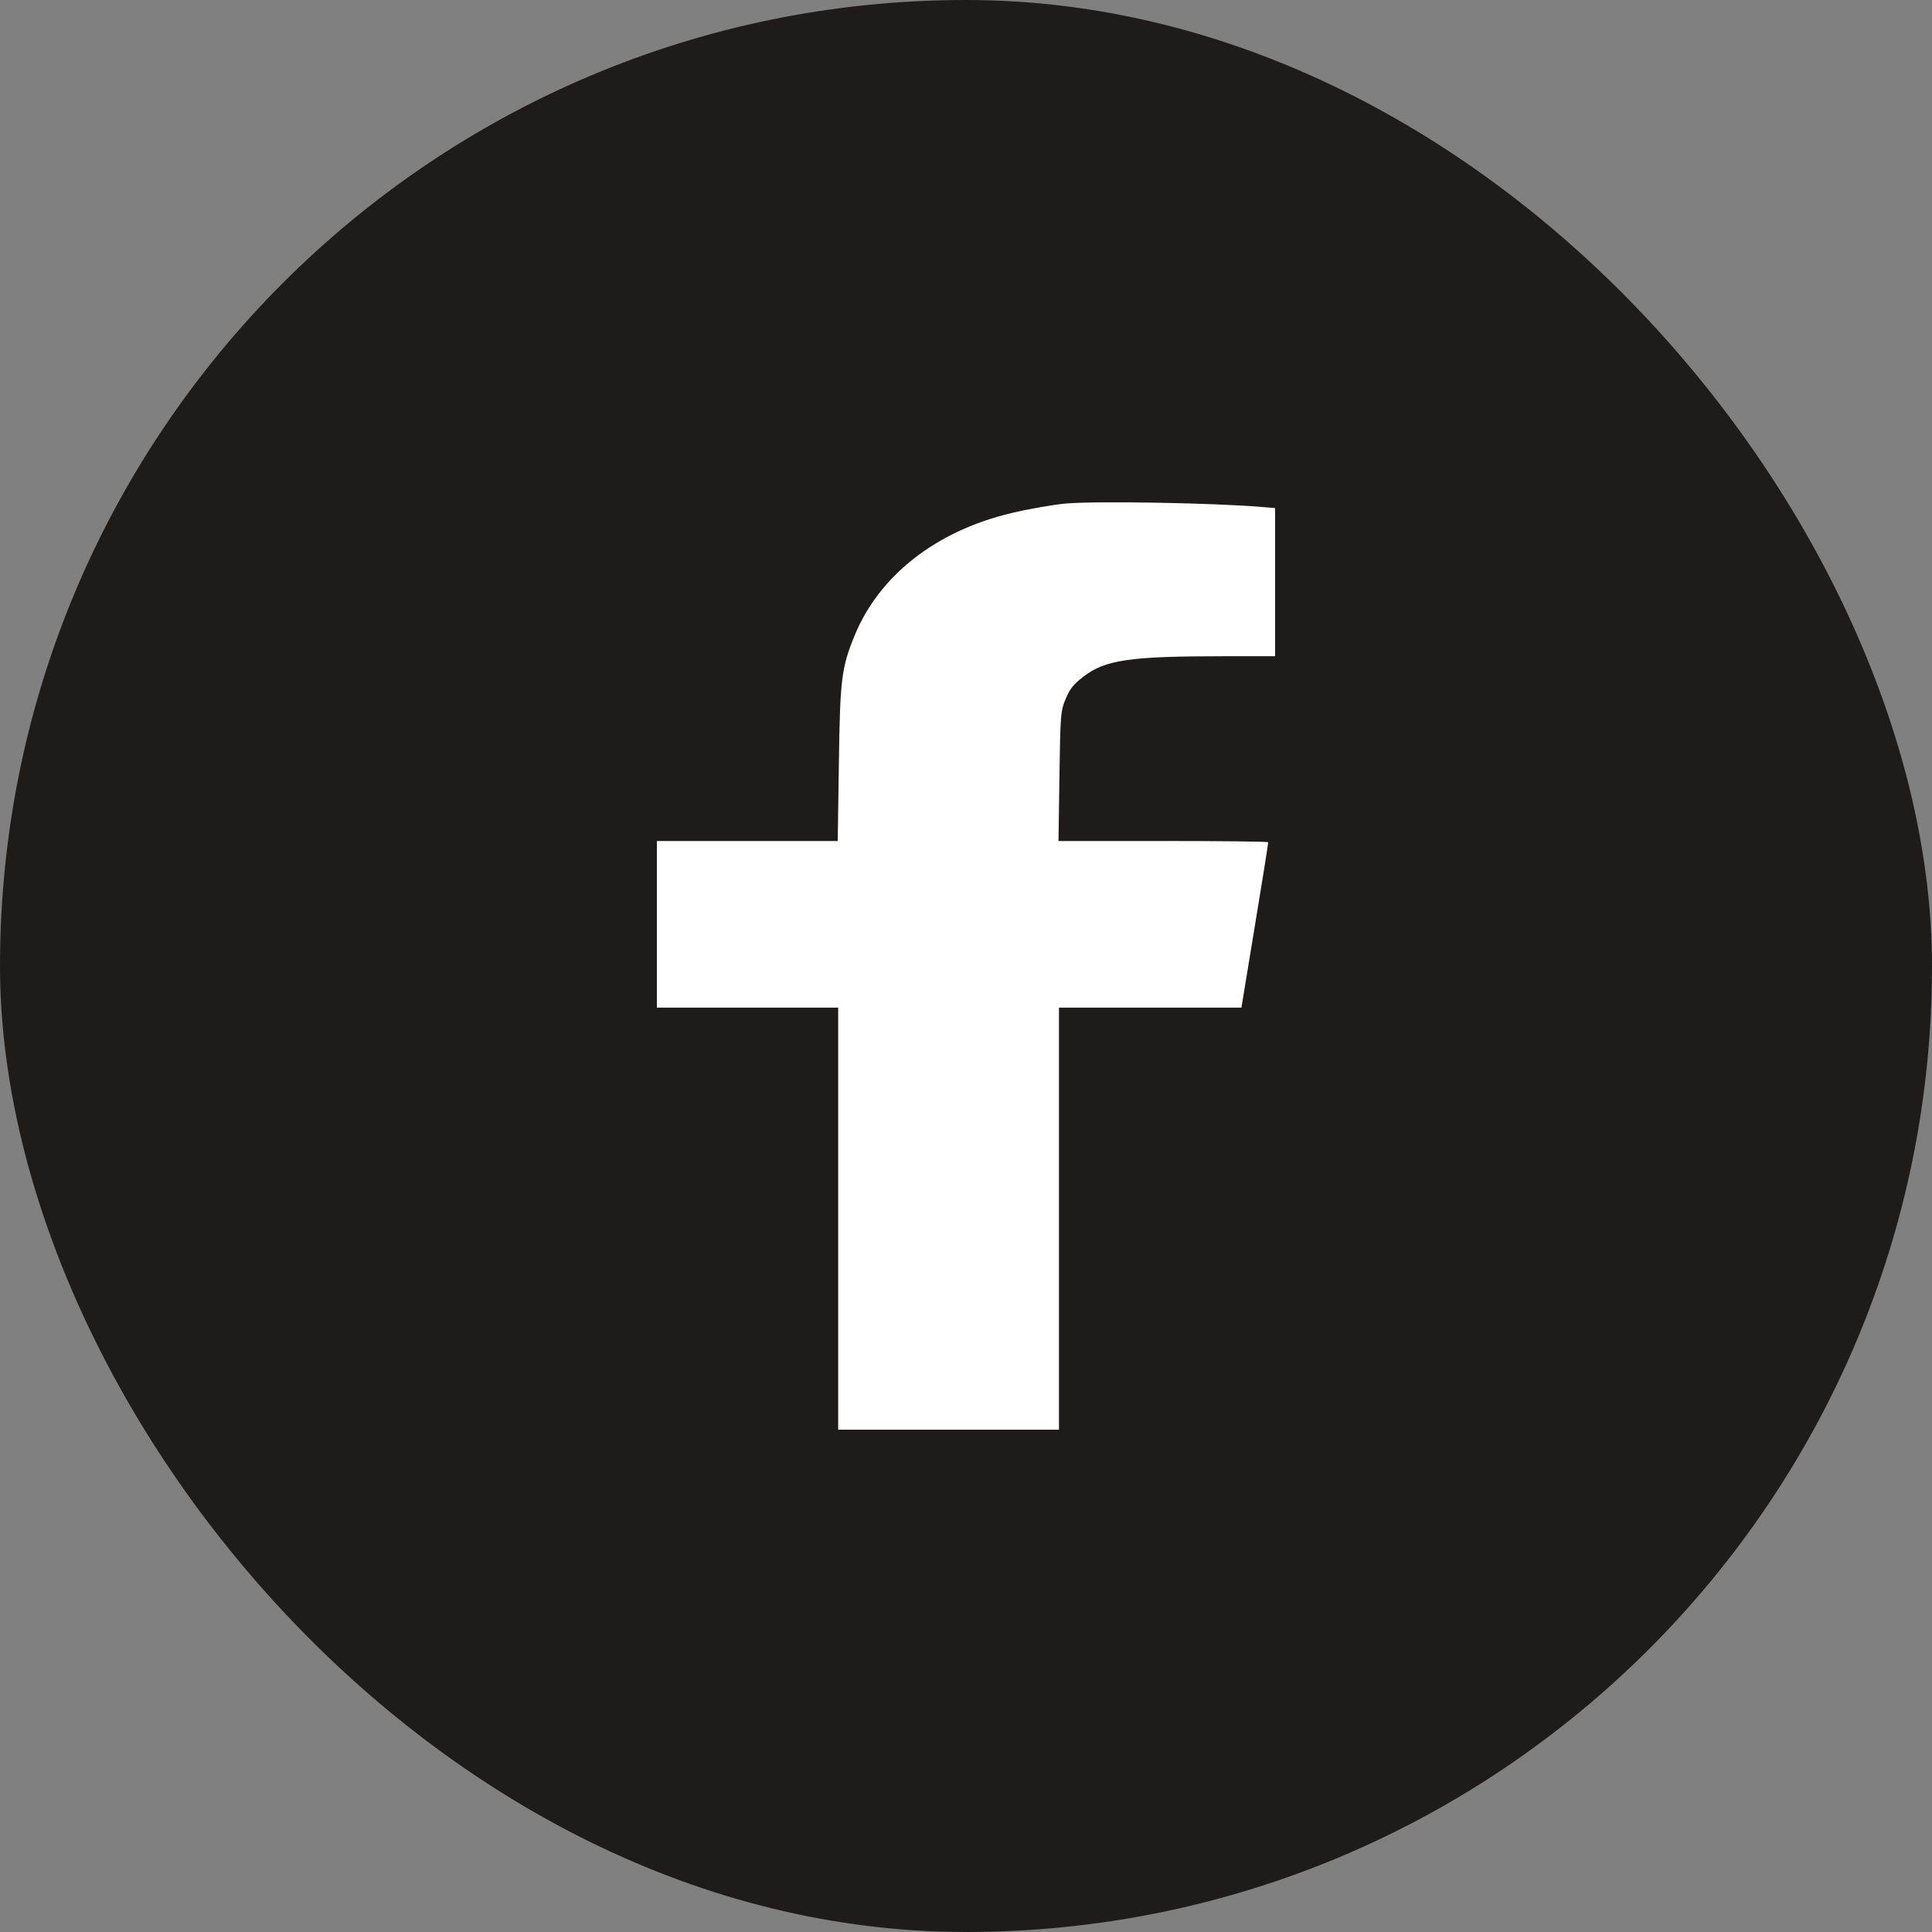<svg width="50" height="50" viewBox="0 0 50 50" fill="none" xmlns="http://www.w3.org/2000/svg">
<rect x="0" y="0" width="50" height="50" fill="#808080" stroke="none"/>
<g id="face">
<rect id="Rectangle 6" width="50" height="50" rx="25" fill="#1E1B1B"/>
<g id="Group">
<path id="Vector" d="M27.587 13.031C27.286 13.055 26.594 13.177 26.167 13.28C24.224 13.744 22.756 14.892 22.119 16.444C21.776 17.283 21.74 17.574 21.71 19.758L21.68 21.765H19.34H17V23.921V26.077H19.346H21.692V31.539V37H24.549H27.406V31.539V26.077H29.77H32.128L32.477 23.954C32.669 22.791 32.826 21.821 32.819 21.797C32.819 21.779 31.599 21.765 30.107 21.765H27.394L27.418 20.086C27.442 18.493 27.448 18.399 27.581 18.085C27.689 17.822 27.785 17.71 28.032 17.517C28.597 17.077 29.223 16.983 31.695 16.983H33V15.066V13.149L32.657 13.12C31.436 13.017 28.404 12.961 27.587 13.031Z" fill="white"/>
</g>
</g>
</svg>
